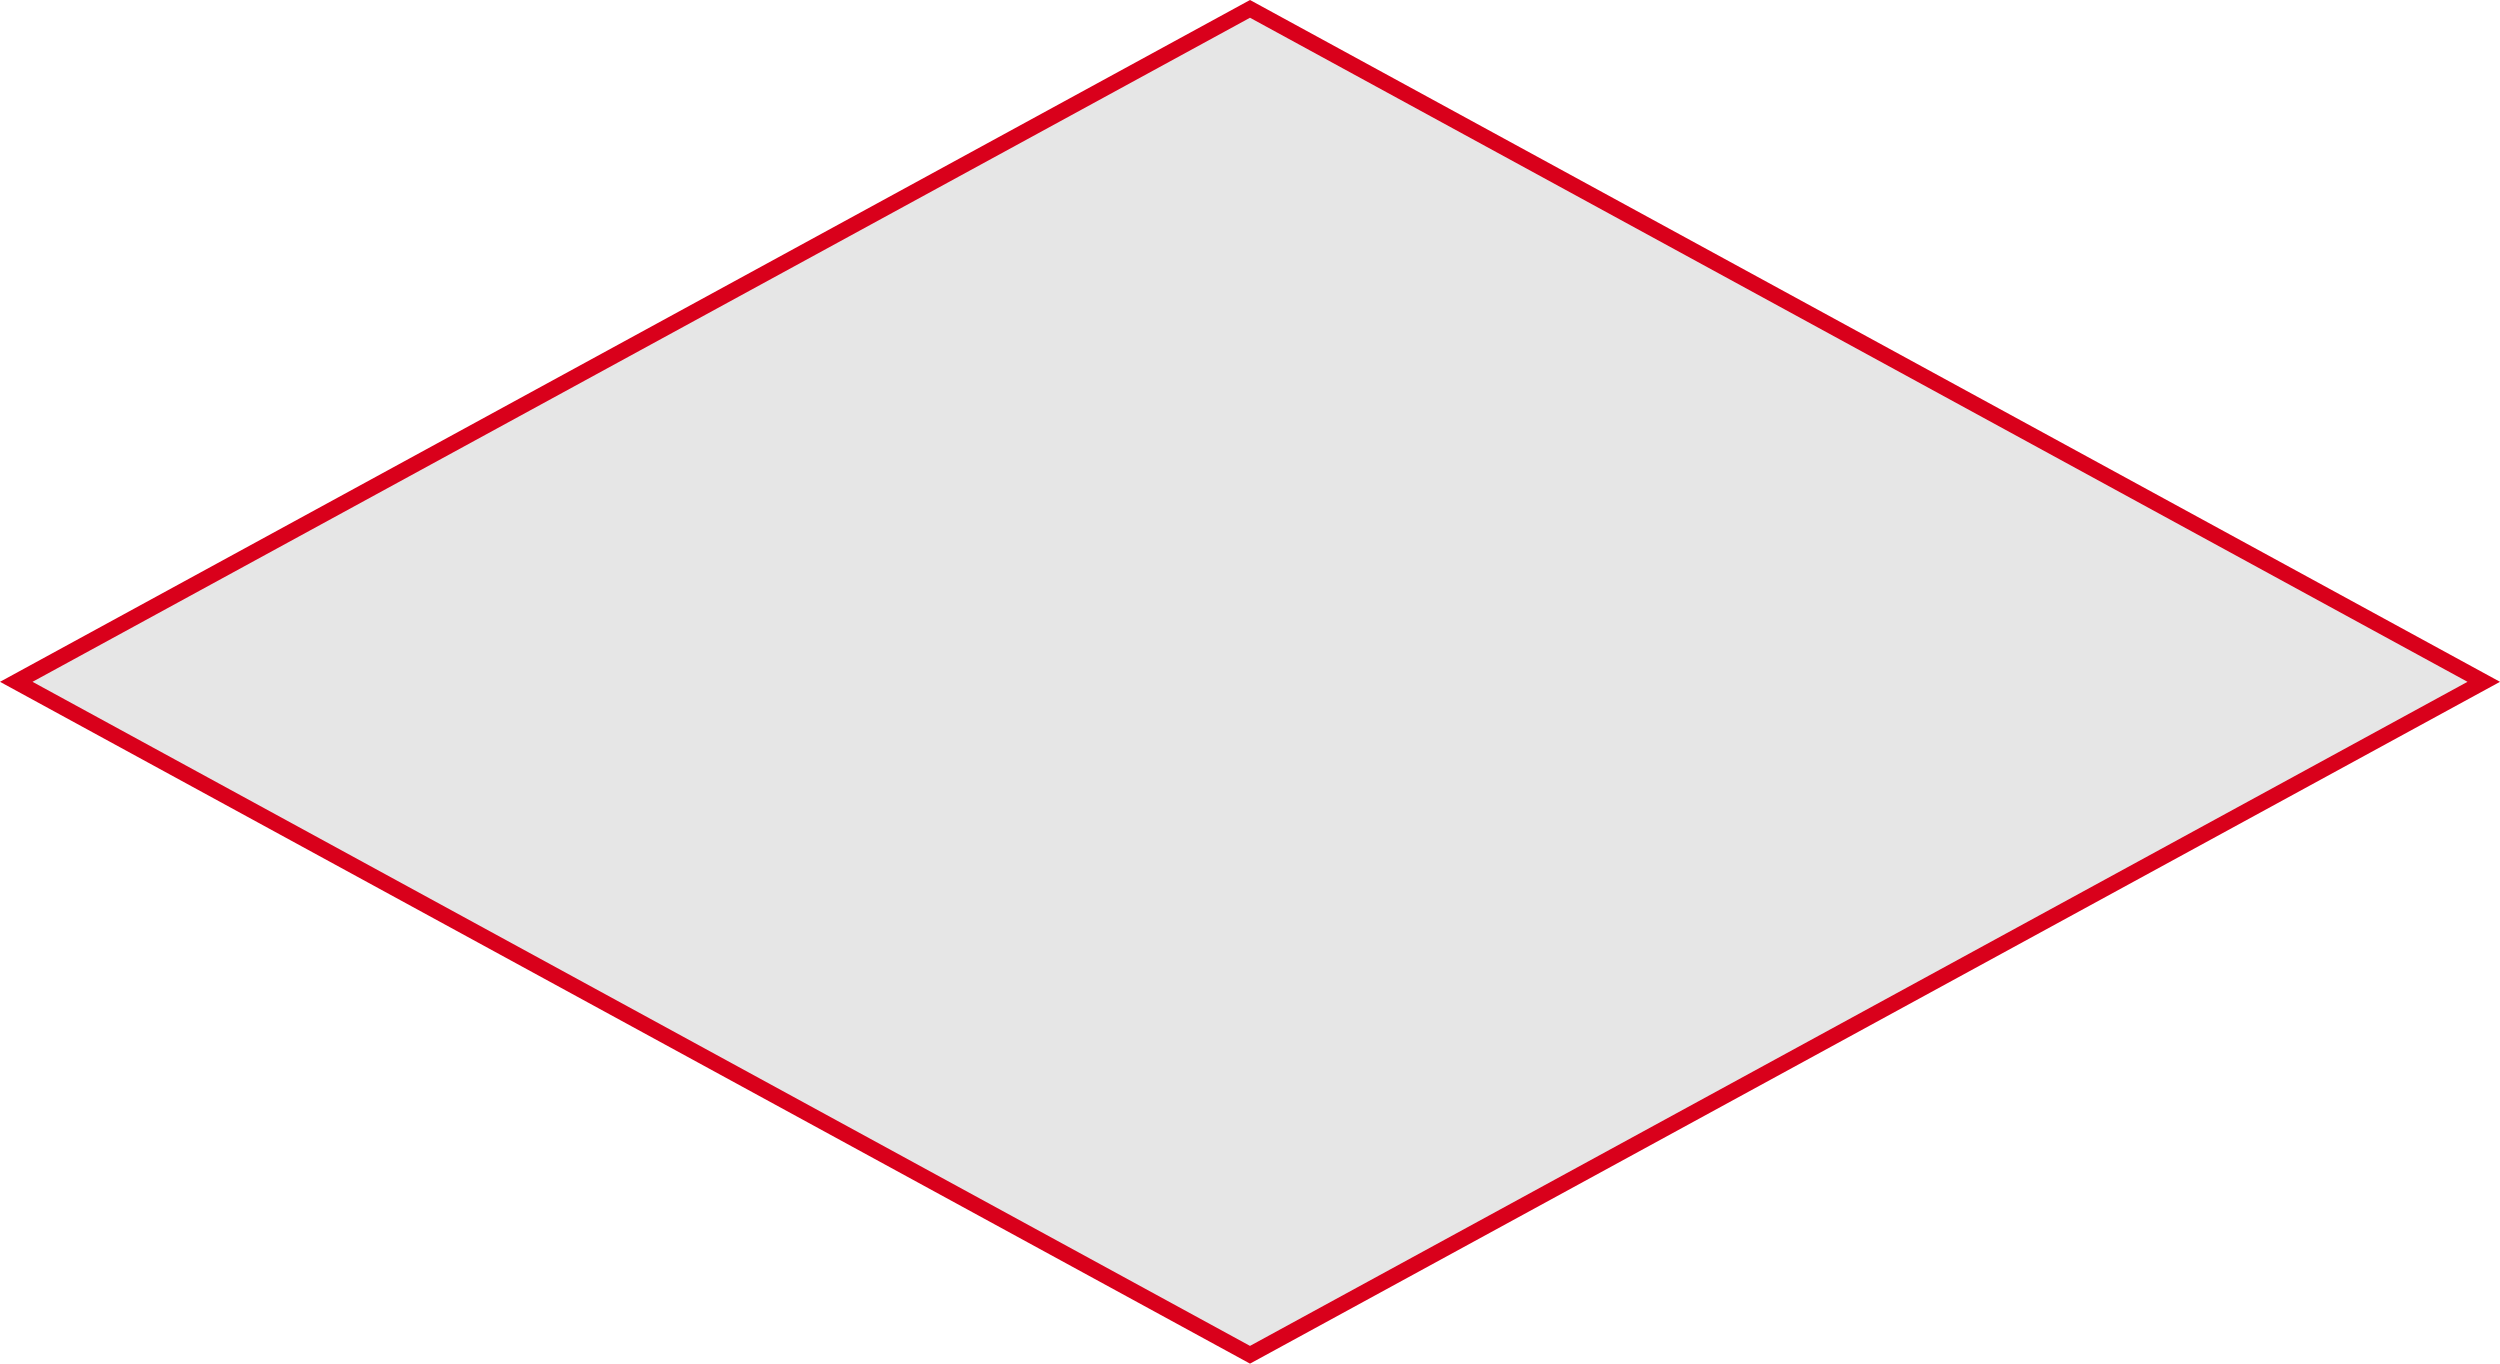 ﻿<?xml version="1.0" encoding="utf-8"?>
<svg version="1.1" xmlns:xlink="http://www.w3.org/1999/xlink" width="154px" height="84px" xmlns="http://www.w3.org/2000/svg">
  <g transform="matrix(1 0 0 1 -814 -781 )">
    <path d="M 891 864.454  L 815.002 823  L 891 781.546  L 966.998 823  L 891 864.454  Z " fill-rule="nonzero" fill="#e6e6e6" stroke="none" />
    <path d="M 891 865  L 814 823  L 891 781  L 968 823  L 891 865  Z M 816.003 823  L 891 863.907  L 965.997 823  L 891 782.093  L 816.003 823  Z " fill-rule="nonzero" fill="#d9001b" stroke="none" />
  </g>
</svg>